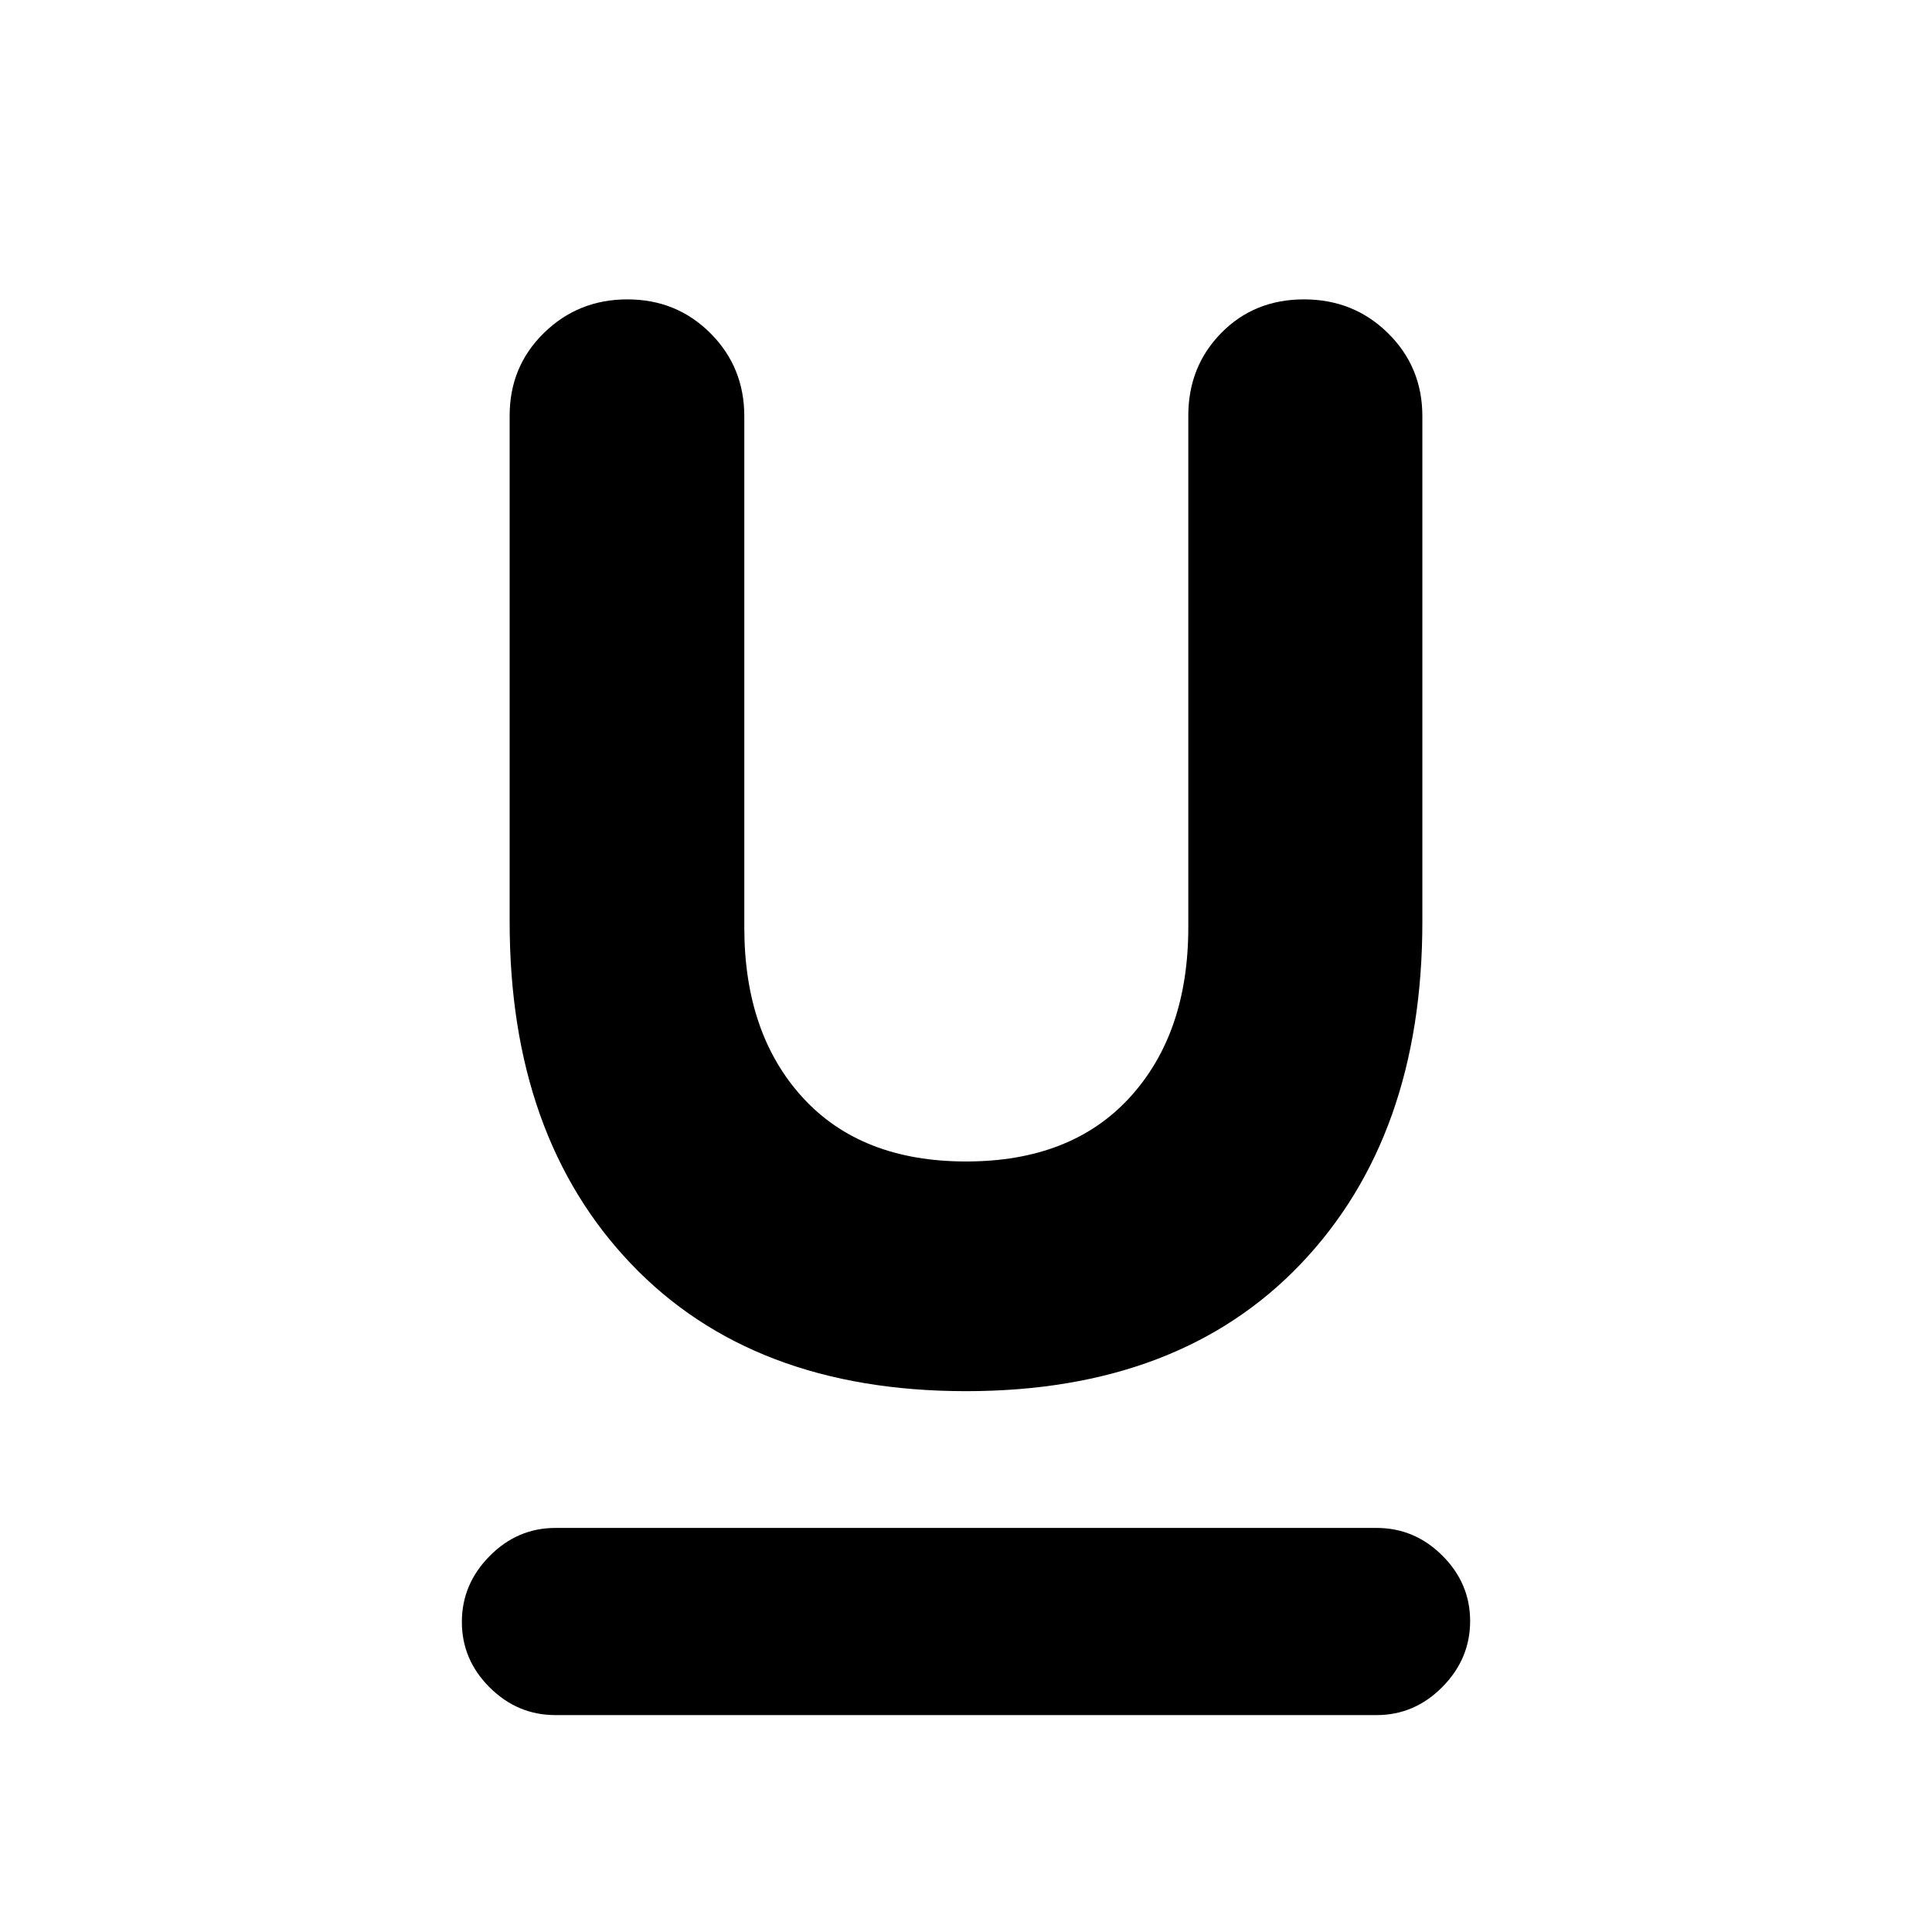 <svg xmlns="http://www.w3.org/2000/svg" height="20" viewBox="0 -960 960 960" width="20"><path d="M276-107.78q-18.89 0-32.69-13.75-13.81-13.74-13.81-32.54 0-18.8 13.81-32.75 13.8-13.96 32.69-13.96h408q18.89 0 32.69 13.74 13.81 13.75 13.81 32.55 0 18.8-13.81 32.75-13.8 13.96-32.69 13.96H276Zm204-160.96q-106.12 0-166.44-63.27-60.32-63.27-60.32-169.86v-251.61q0-24.41 17.04-41.08 17.04-16.68 41.48-16.68 24.44 0 41.26 16.83 16.82 16.83 16.82 41.26v253.96q0 52.83 29.03 84.57 29.03 31.75 81.19 31.75 52.17 0 81.28-31.77 29.12-31.77 29.12-84.64v-254.17q0-24.44 16.39-41.11 16.39-16.68 41.1-16.68t41.76 16.81q17.05 16.81 17.05 41.2v251.33q0 106.49-60.32 169.83-60.32 63.33-166.44 63.33Z"/></svg>